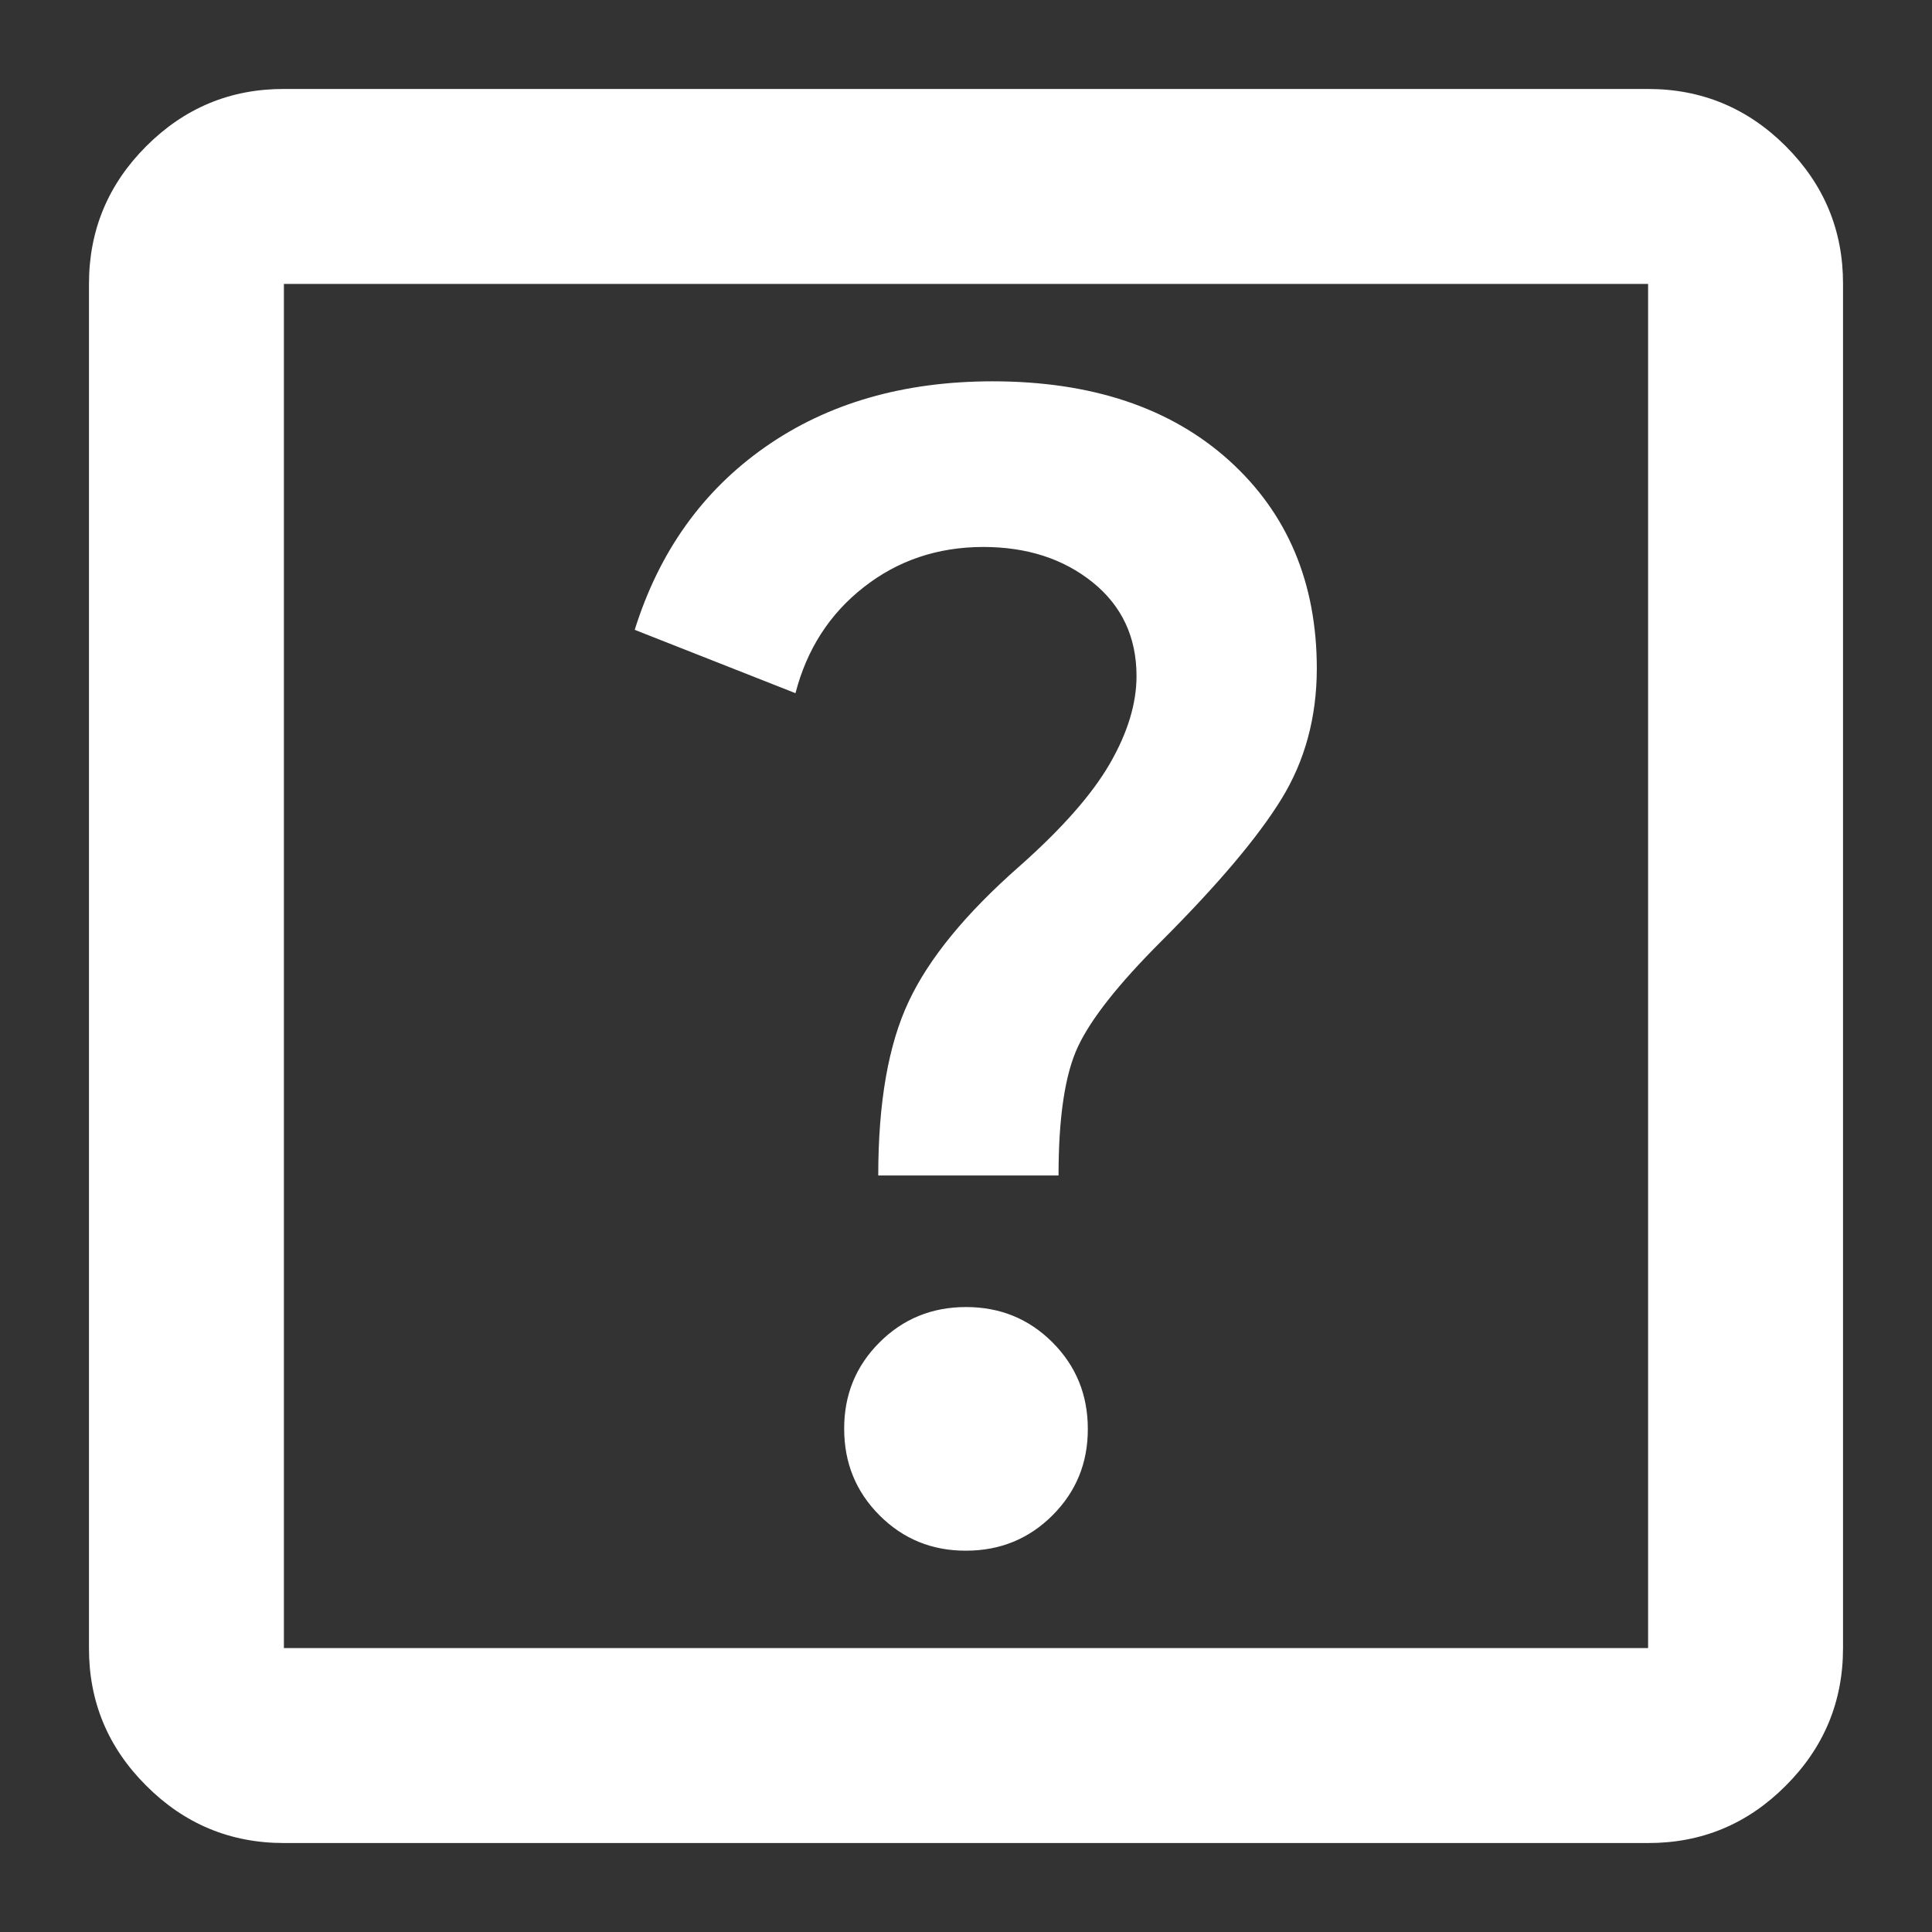 <svg width="19" height="19" viewBox="0 0 19 19" fill="none" xmlns="http://www.w3.org/2000/svg">
<rect x="0" y="0" width="19" height="19" fill="#333333" stroke="none"/>
<path d="M9.5 15.25C9.835 15.25 10.119 15.134 10.351 14.902C10.583 14.67 10.699 14.387 10.698 14.052C10.698 13.717 10.582 13.433 10.35 13.201C10.118 12.969 9.835 12.854 9.5 12.854C9.165 12.854 8.881 12.97 8.649 13.202C8.417 13.434 8.301 13.717 8.302 14.052C8.302 14.387 8.418 14.671 8.65 14.903C8.882 15.135 9.165 15.251 9.5 15.25ZM8.637 11.56H10.41C10.41 10.985 10.474 10.562 10.602 10.291C10.73 10.019 11.001 9.676 11.417 9.26C11.976 8.701 12.371 8.234 12.602 7.858C12.833 7.483 12.949 7.056 12.95 6.577C12.95 5.731 12.662 5.048 12.088 4.529C11.512 4.01 10.738 3.751 9.764 3.75C8.885 3.75 8.139 3.966 7.524 4.397C6.909 4.828 6.482 5.427 6.242 6.194L7.823 6.817C7.935 6.385 8.158 6.038 8.494 5.775C8.829 5.512 9.22 5.38 9.668 5.379C10.099 5.379 10.458 5.495 10.746 5.727C11.033 5.959 11.177 6.266 11.177 6.649C11.177 6.92 11.089 7.208 10.914 7.511C10.738 7.815 10.442 8.15 10.027 8.518C9.5 8.981 9.136 9.424 8.937 9.848C8.737 10.271 8.637 10.842 8.637 11.56ZM2.792 18.125C2.265 18.125 1.813 17.937 1.438 17.561C1.062 17.186 0.874 16.735 0.875 16.208V2.792C0.875 2.265 1.063 1.813 1.438 1.438C1.814 1.062 2.265 0.874 2.792 0.875H16.208C16.735 0.875 17.187 1.063 17.562 1.438C17.938 1.814 18.126 2.265 18.125 2.792V16.208C18.125 16.735 17.937 17.187 17.561 17.562C17.186 17.938 16.735 18.126 16.208 18.125H2.792ZM2.792 16.208H16.208V2.792H2.792V16.208Z" fill="white"/>
</svg>
